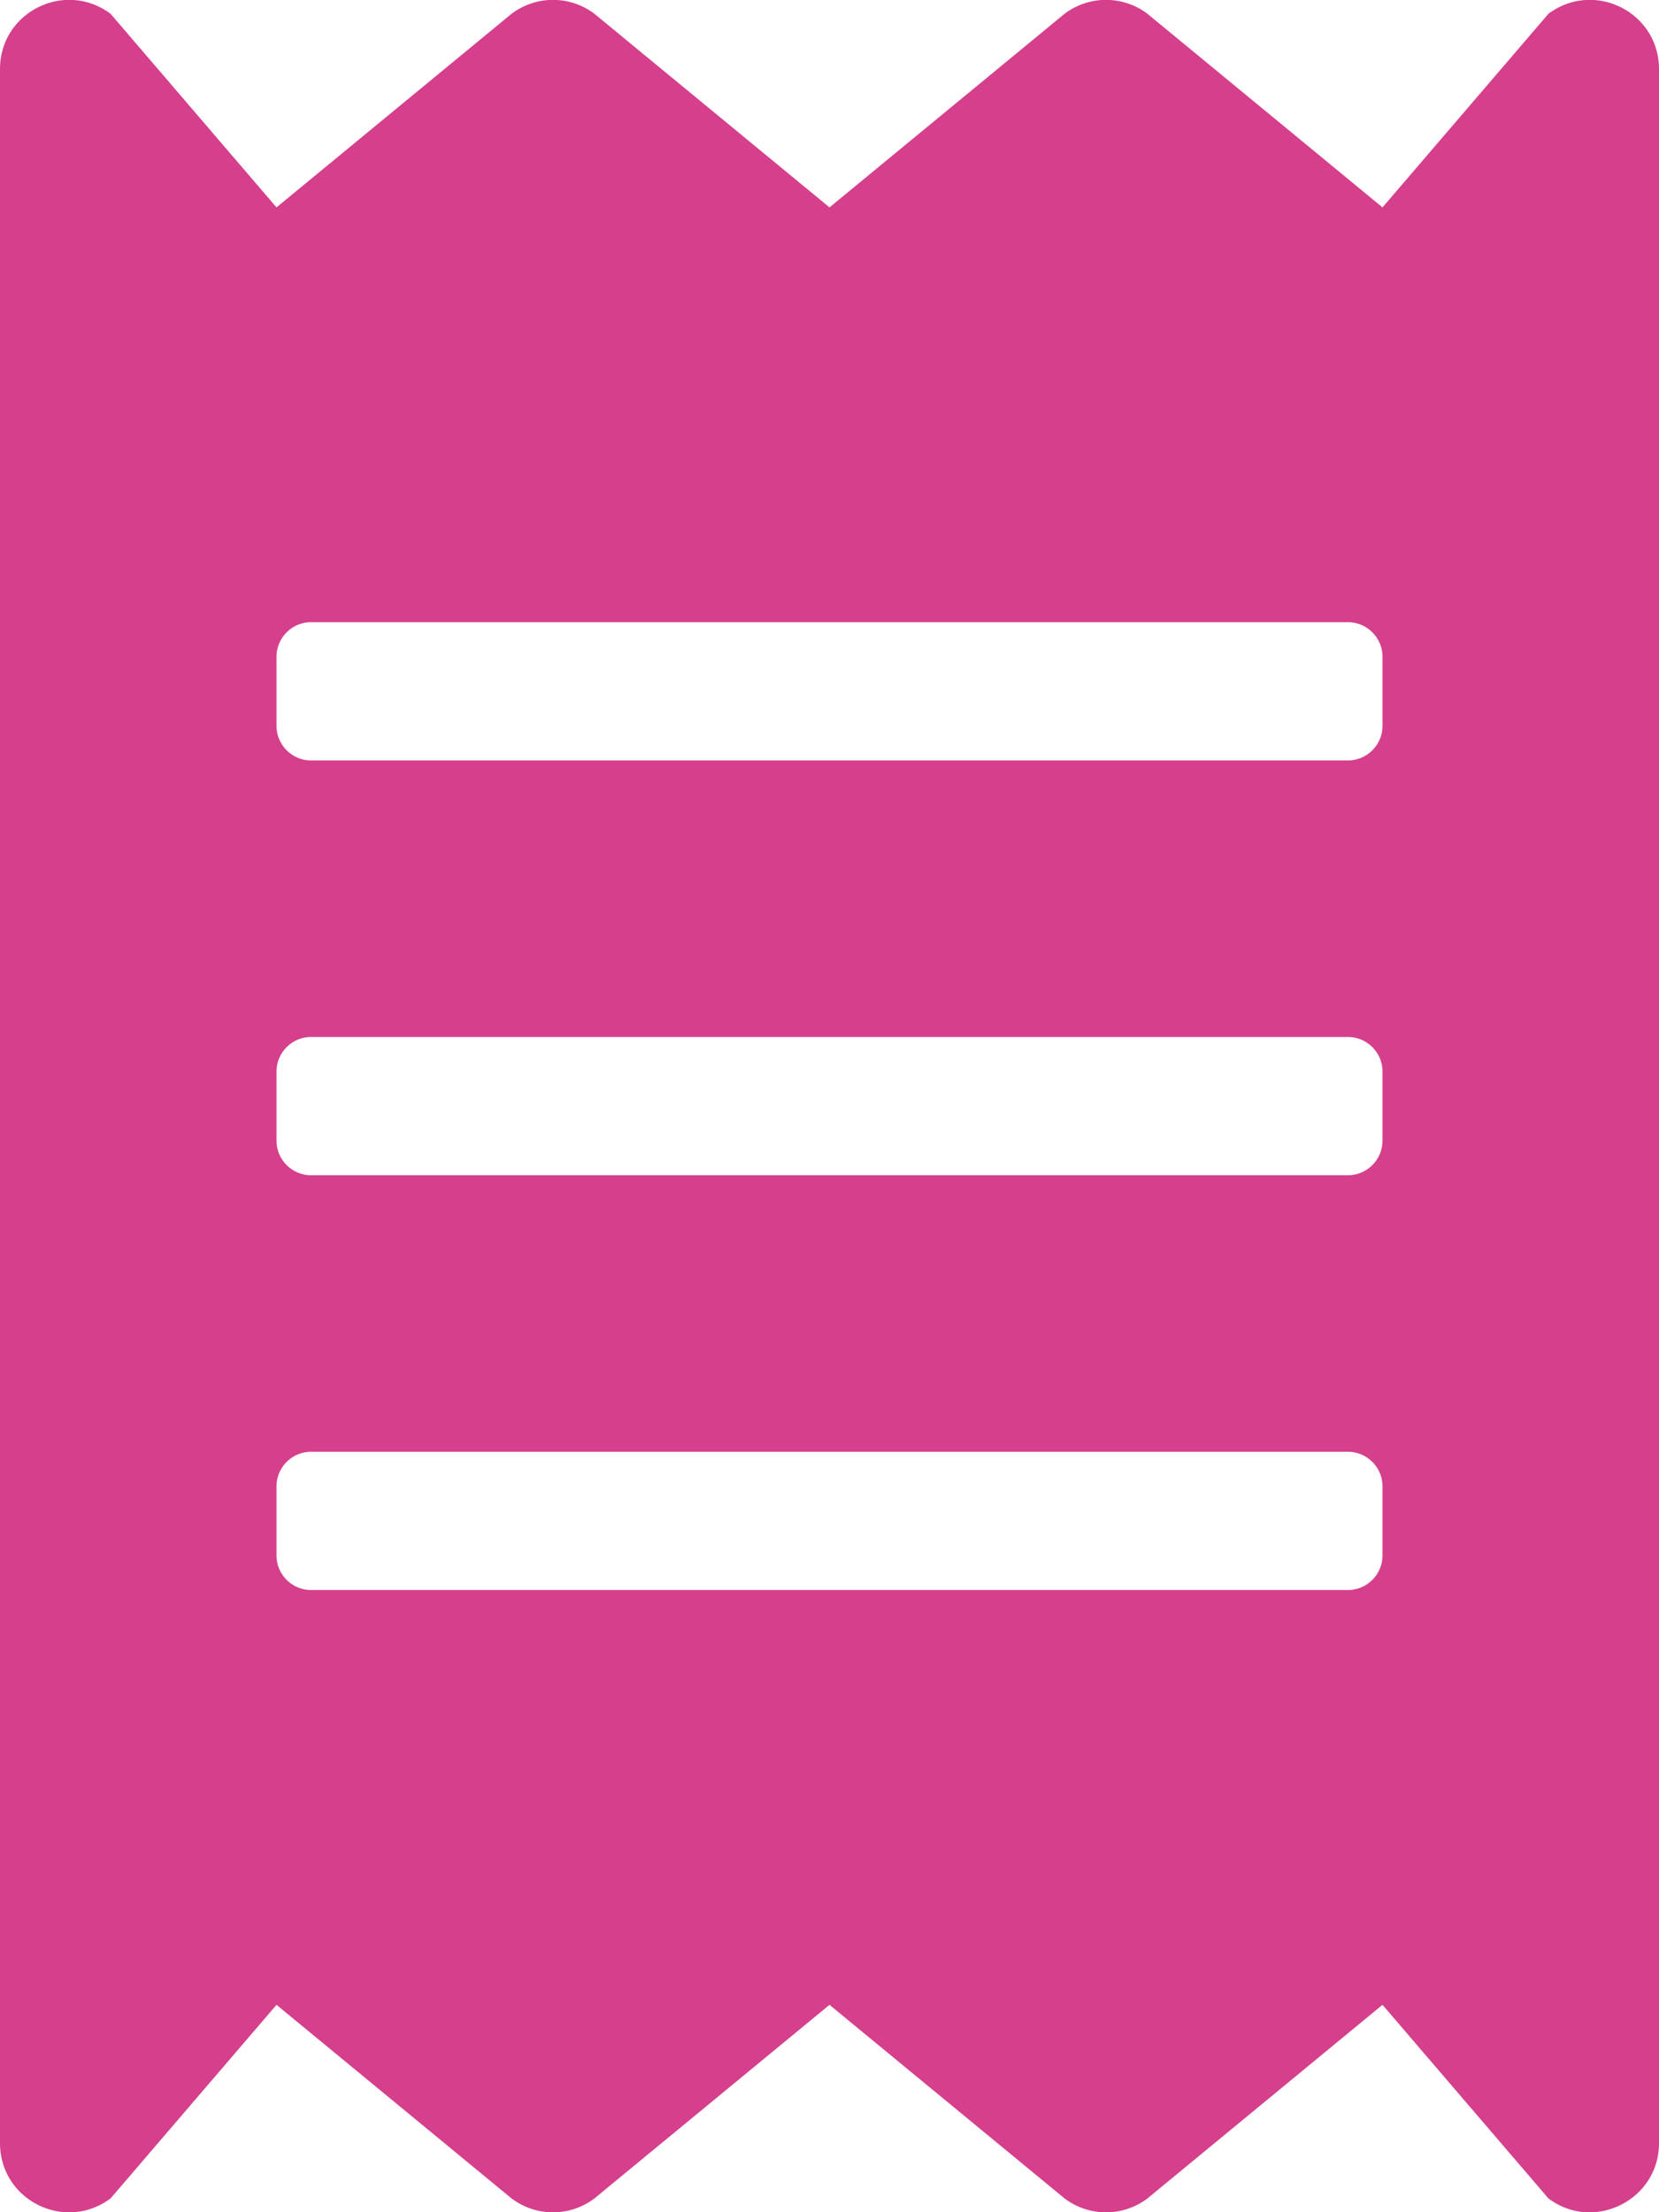 <svg aria-hidden="true" data-prefix="fas" data-icon="receipt" class="svg-inline--fa fa-receipt fa-w-12" xmlns="http://www.w3.org/2000/svg" viewBox="0 0 384 512" color="#d53f8c"><path fill="currentColor" d="M358.4 3.2L320 48 265.6 3.2a15.9 15.9 0 00-19.2 0L192 48 137.6 3.2a15.9 15.9 0 00-19.2 0L64 48 25.6 3.2C15-4.7 0 2.8 0 16v480c0 13.2 15 20.7 25.6 12.8L64 464l54.4 44.8a15.9 15.9 0 0019.2 0L192 464l54.4 44.8a15.9 15.9 0 0019.2 0L320 464l38.4 44.8c10.5 7.9 25.6.4 25.6-12.8V16c0-13.2-15-20.7-25.6-12.8zM320 360c0 4.4-3.6 8-8 8H72c-4.4 0-8-3.6-8-8v-16c0-4.4 3.6-8 8-8h240c4.4 0 8 3.6 8 8v16zm0-96c0 4.4-3.6 8-8 8H72c-4.4 0-8-3.6-8-8v-16c0-4.4 3.6-8 8-8h240c4.4 0 8 3.6 8 8v16zm0-96c0 4.4-3.6 8-8 8H72c-4.4 0-8-3.6-8-8v-16c0-4.4 3.6-8 8-8h240c4.4 0 8 3.6 8 8v16z"/></svg>